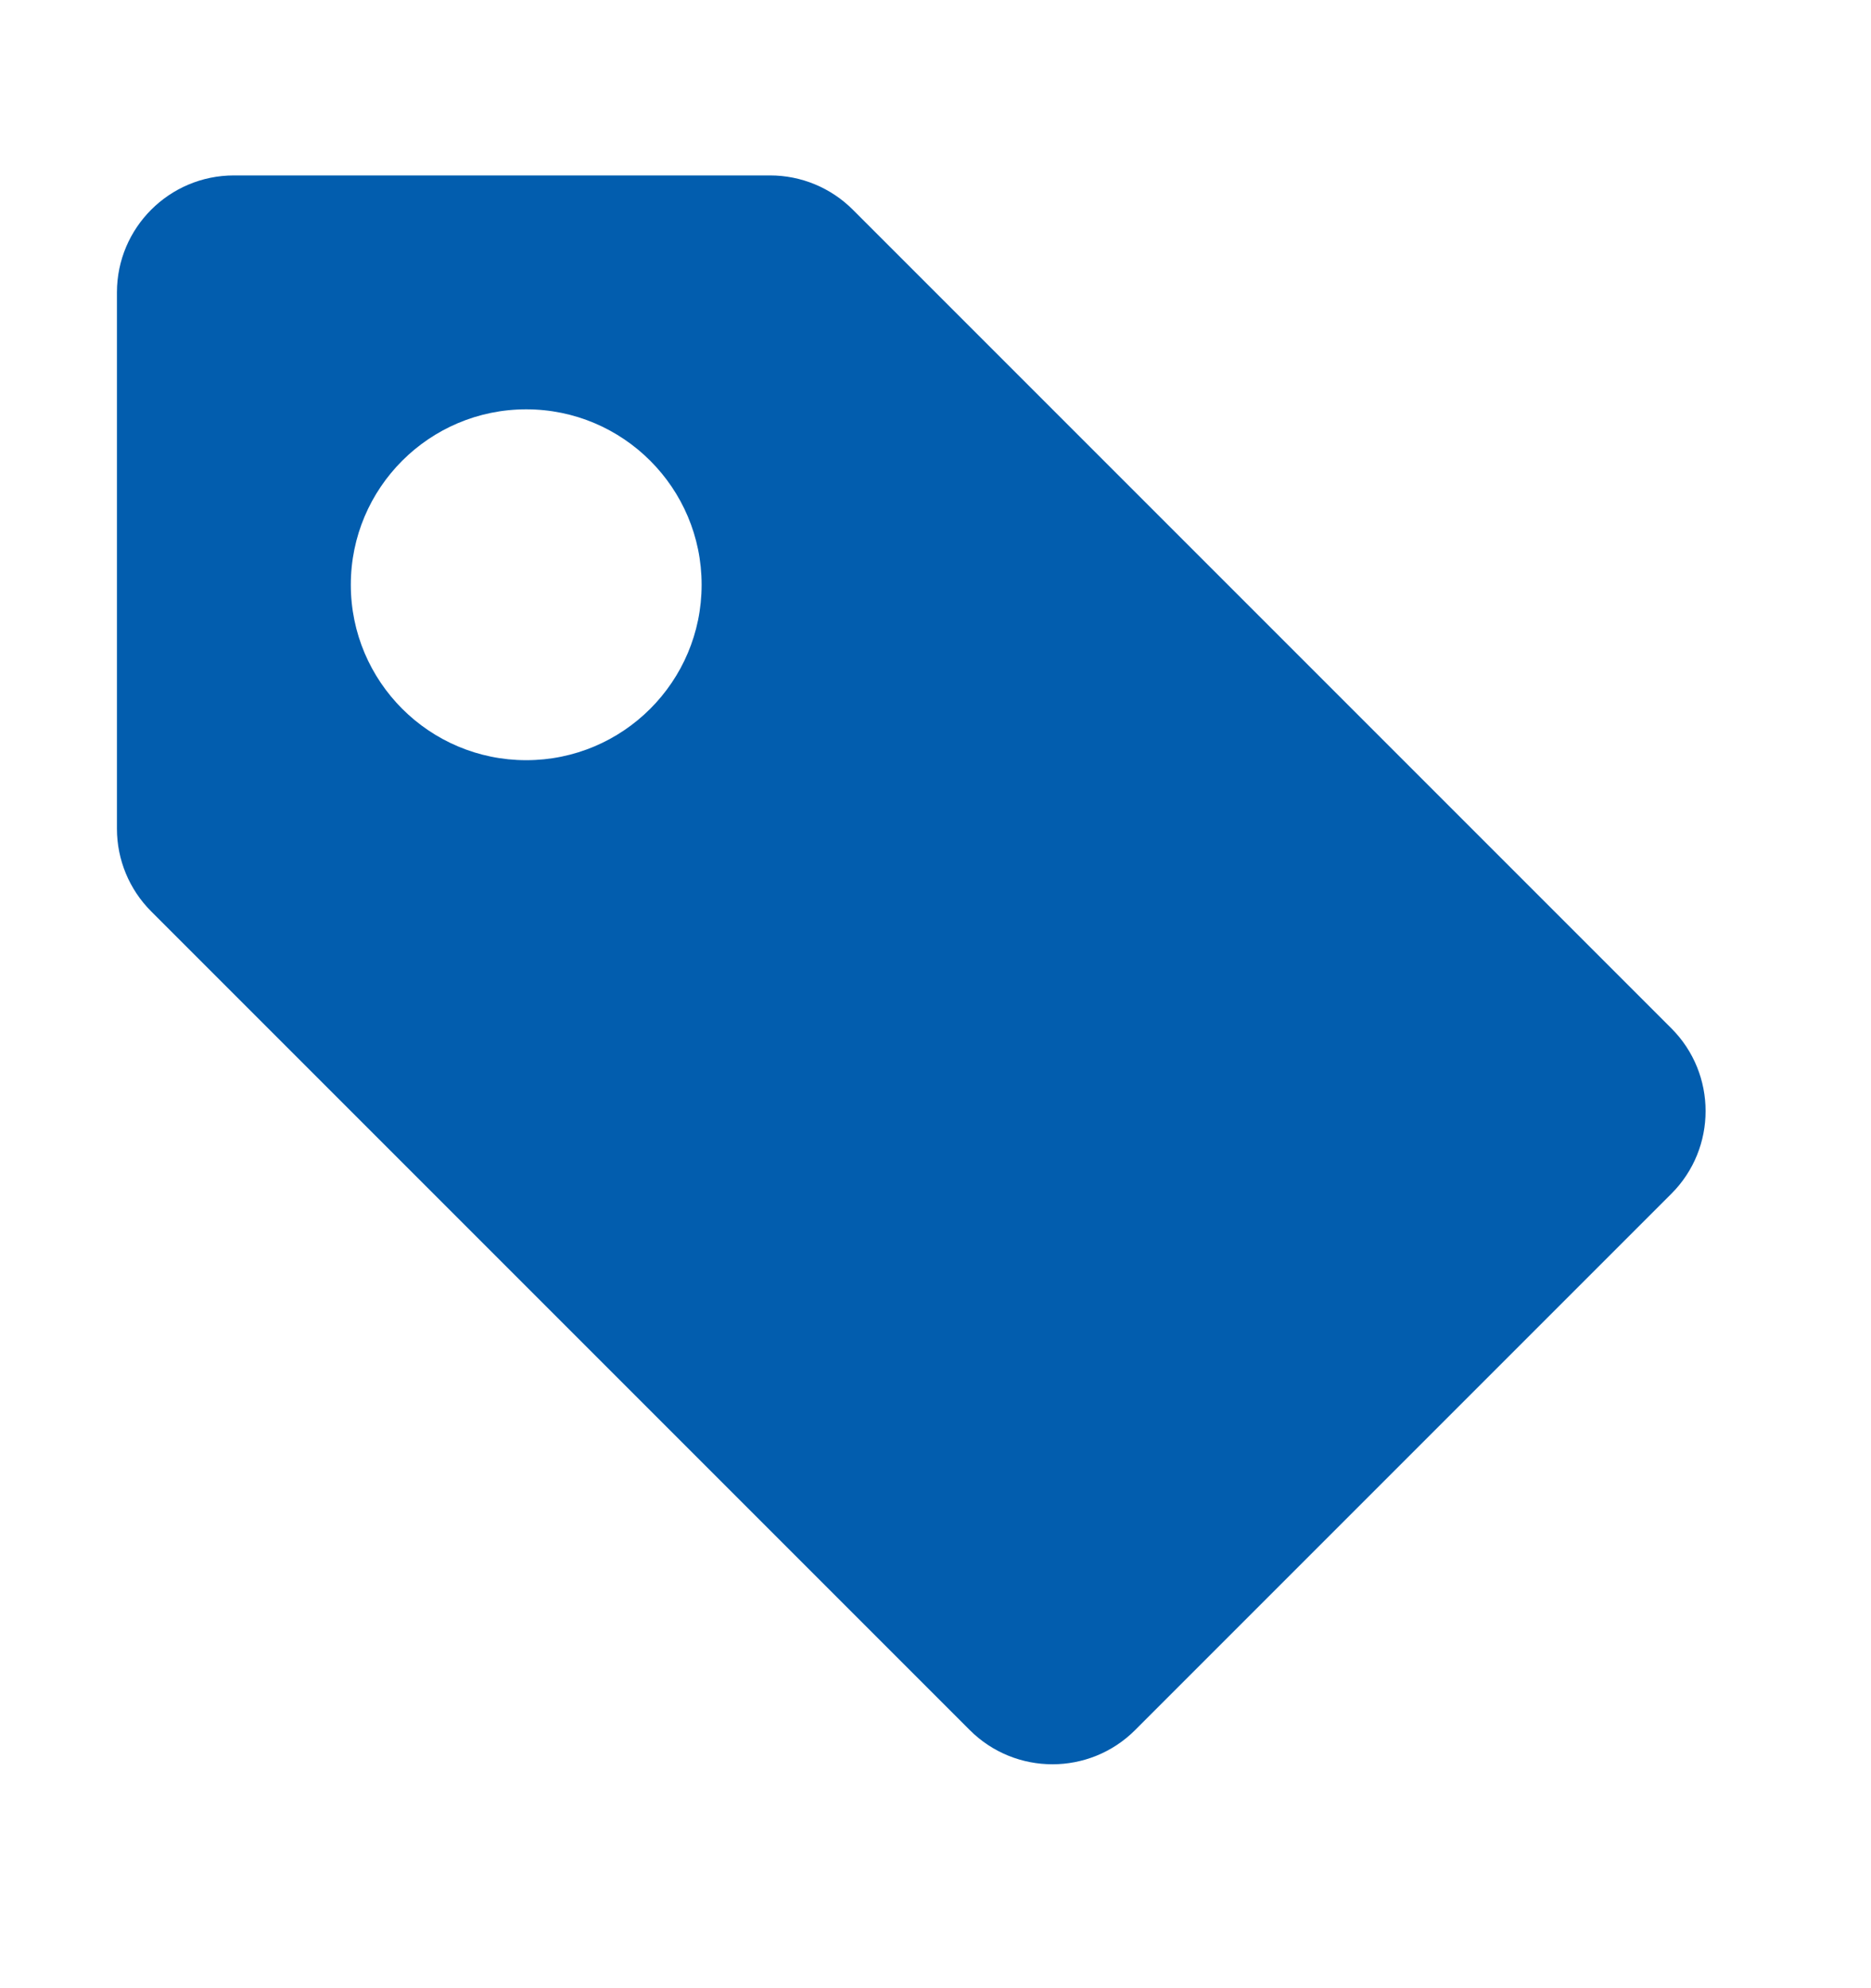 <svg width="16" height="17" viewBox="0 0 16 17" fill="none" xmlns="http://www.w3.org/2000/svg">
<path d="M2 1.5C1.448 1.5 1 1.948 1 2.5V7.086C1 7.351 1.105 7.605 1.293 7.793L8.293 14.793C8.683 15.183 9.317 15.183 9.707 14.793L14.293 10.207C14.683 9.817 14.683 9.183 14.293 8.793L7.293 1.793C7.105 1.605 6.851 1.5 6.586 1.5H2ZM6 5C6 5.828 5.328 6.5 4.5 6.5C3.672 6.5 3 5.828 3 5C3 4.172 3.672 3.5 4.5 3.5C5.328 3.5 6 4.172 6 5Z" fill="#025DAE"/>
</svg>

